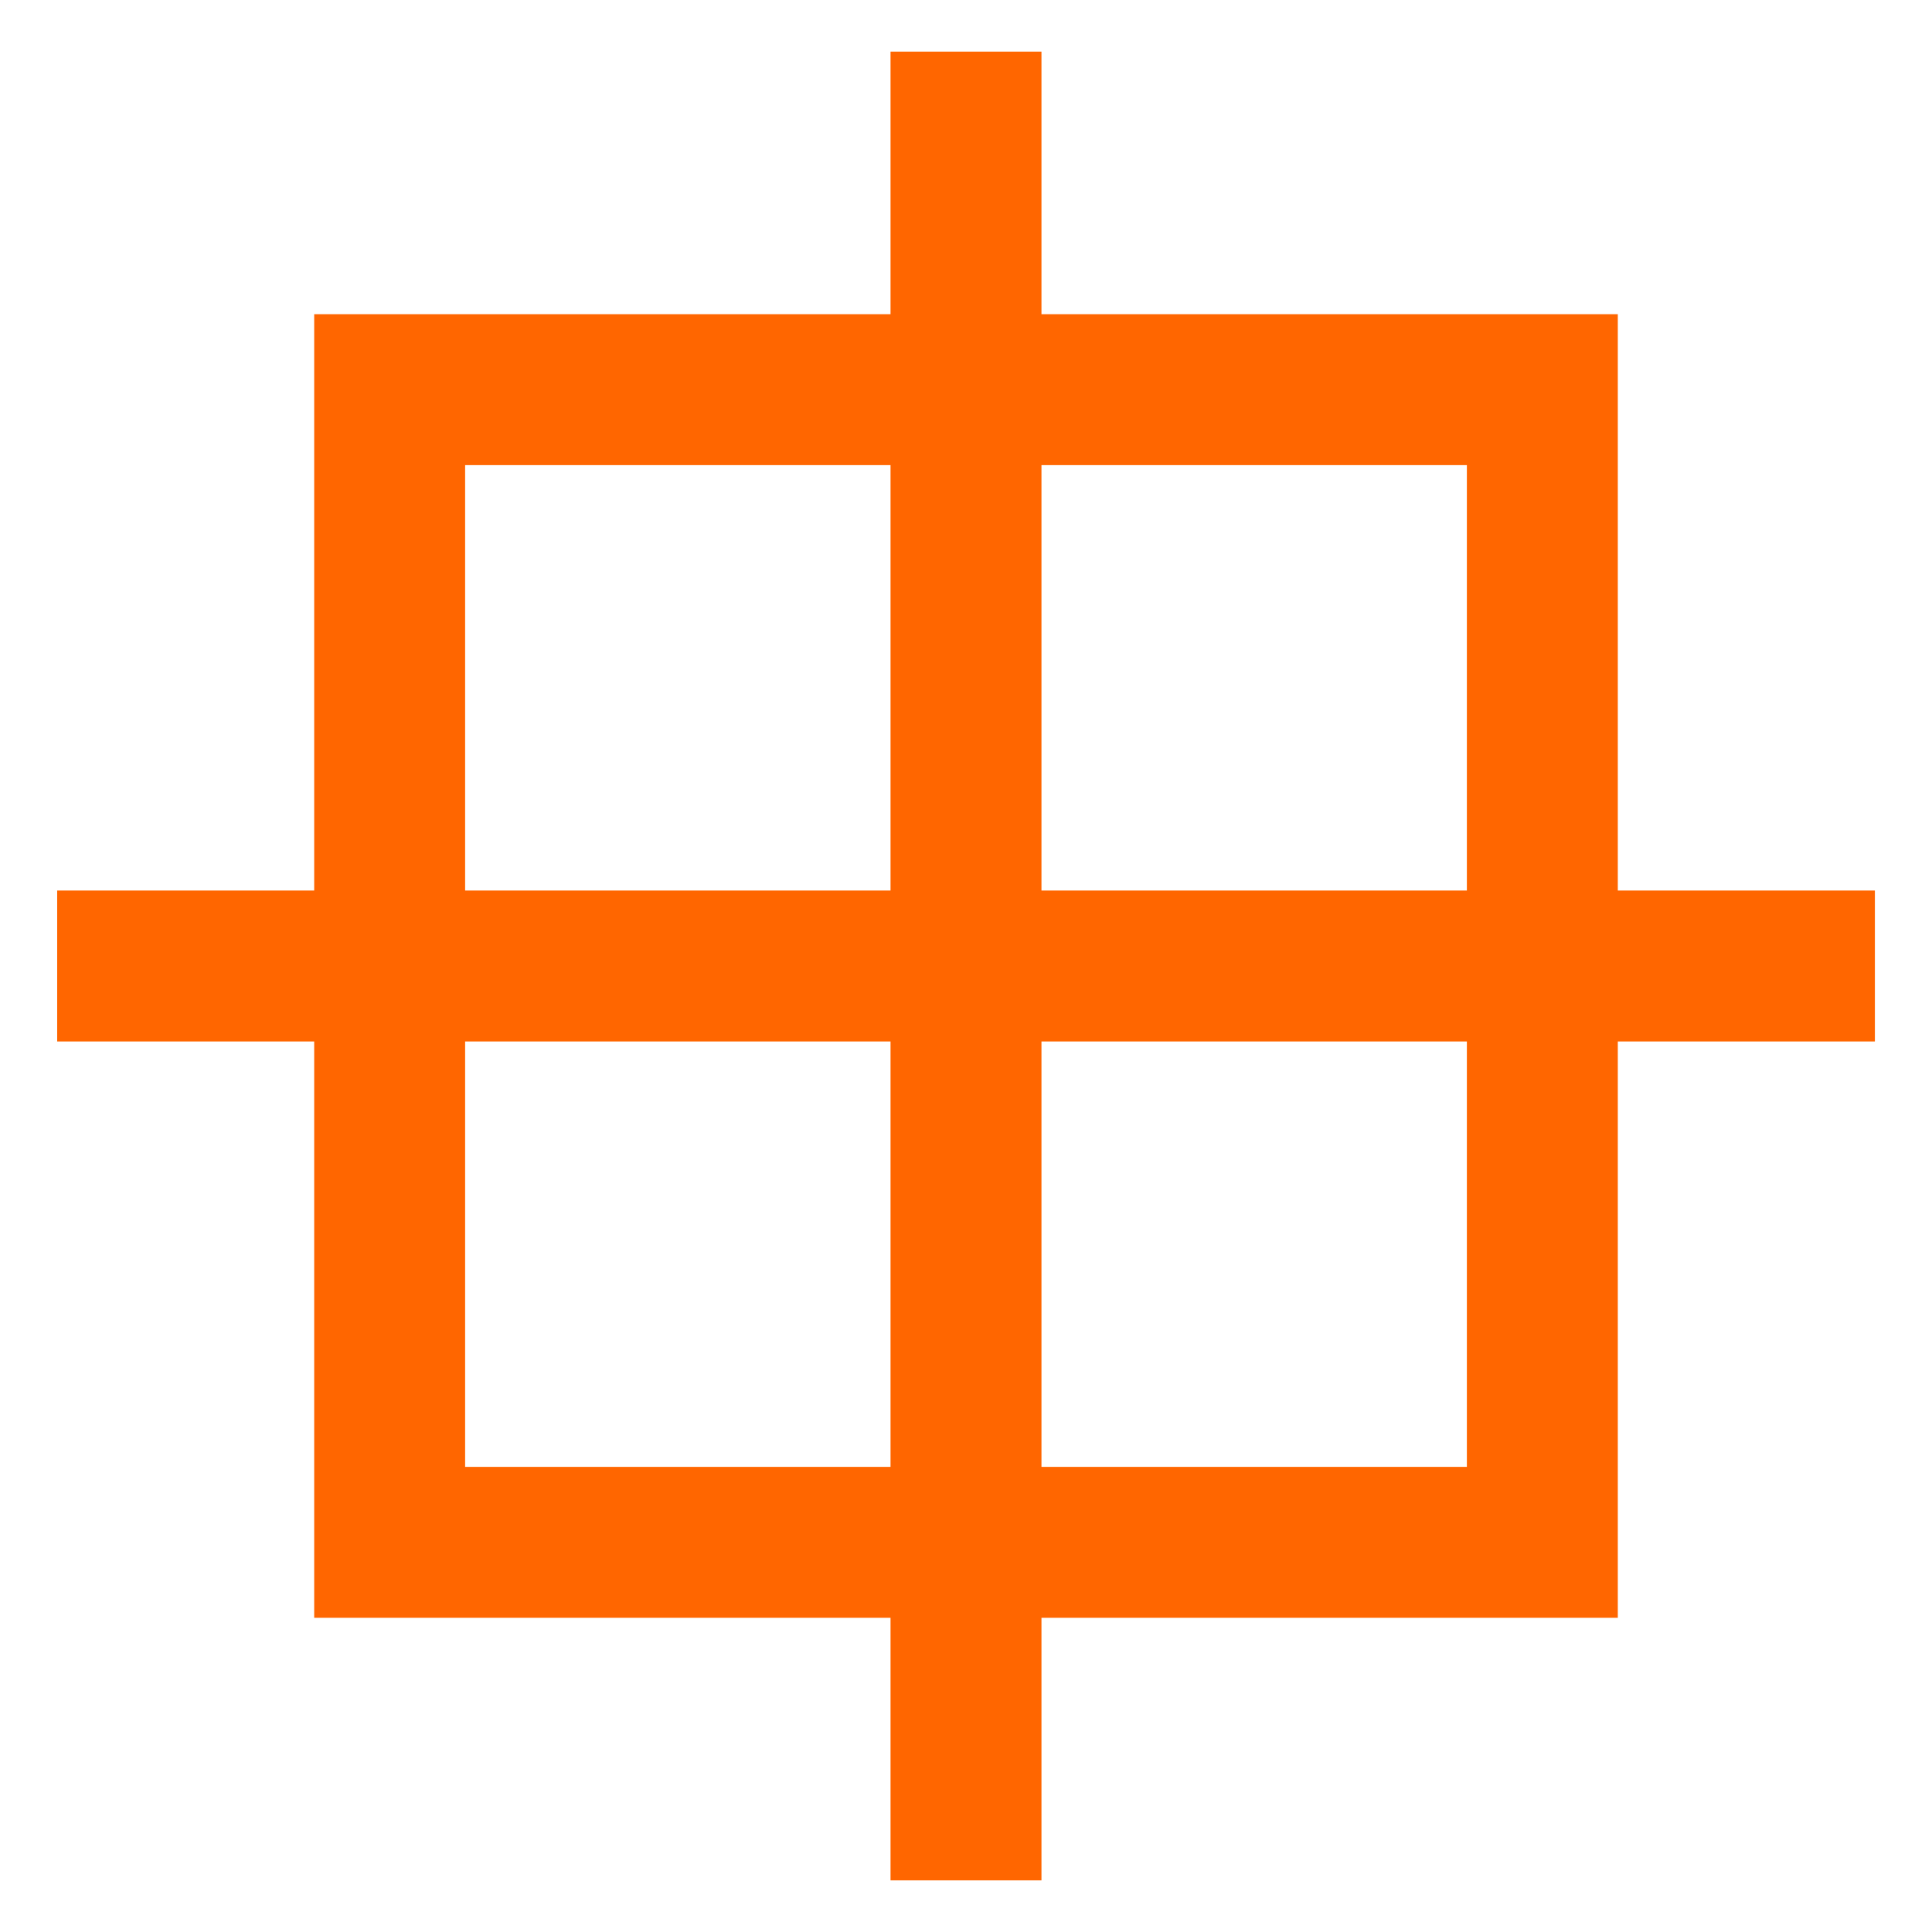 <?xml version="1.0" encoding="UTF-8" standalone="no"?>
<!-- Created with Inkscape (http://www.inkscape.org/) -->

<svg
   width="32mm"
   height="32mm"
   viewBox="0 0 32 32"
   version="1.1"
   id="svg5"
   inkscape:export-filename="C:\Users\adgou\Downloads\zm.png"
   inkscape:export-xdpi="25.4"
   inkscape:export-ydpi="25.4"
   inkscape:version="1.1 (c68e22c387, 2021-05-23)"
   sodipodi:docname="targetWindow.svg"
   xmlns:inkscape="http://www.inkscape.org/namespaces/inkscape"
   xmlns:sodipodi="http://sodipodi.sourceforge.net/DTD/sodipodi-0.dtd"
   xmlns="http://www.w3.org/2000/svg"
   xmlns:svg="http://www.w3.org/2000/svg">
  <sodipodi:namedview
     id="namedview7"
     pagecolor="#ffffff"
     bordercolor="#666666"
     borderopacity="1.0"
     inkscape:pageshadow="2"
     inkscape:pageopacity="0"
     inkscape:pagecheckerboard="0"
     inkscape:document-units="mm"
     showgrid="false"
     width="32mm"
     inkscape:snap-midpoints="true"
     inkscape:snap-global="true"
     inkscape:snap-page="true"
     inkscape:zoom="1.4142136"
     inkscape:cx="-12.727922"
     inkscape:cy="63.993164"
     inkscape:window-width="1920"
     inkscape:window-height="1001"
     inkscape:window-x="-9"
     inkscape:window-y="-9"
     inkscape:window-maximized="1"
     inkscape:current-layer="layer1" />
  <defs
     id="defs2" />
  <g
     inkscape:label="Layer 1"
     inkscape:groupmode="layer"
     id="layer1">
    <rect
       style="fill:none;stroke:#ff6600;stroke-width:2.5;stroke-linecap:butt;stroke-linejoin:miter;stroke-miterlimit:4;stroke-dasharray:none;stop-color:#000000"
       id="rect3621"
       width="19.092"
       height="19.092"
       x="6.454"
       y="6.454"
       ry="0" />
    <path
       style="fill:none;stroke:#ff6600;stroke-width:2.5;stroke-linecap:butt;stroke-linejoin:miter;stroke-miterlimit:4;stroke-dasharray:none;stroke-opacity:1"
       d="M 16,0.855 V 31.145"
       id="path4239" />
    <path
       style="fill:none;stroke:#ff6600;stroke-width:2.5;stroke-linecap:butt;stroke-linejoin:miter;stroke-miterlimit:4;stroke-dasharray:none;stroke-opacity:1"
       d="m 0.947,16 h 30.107"
       id="path4241" />
  </g>
</svg>
